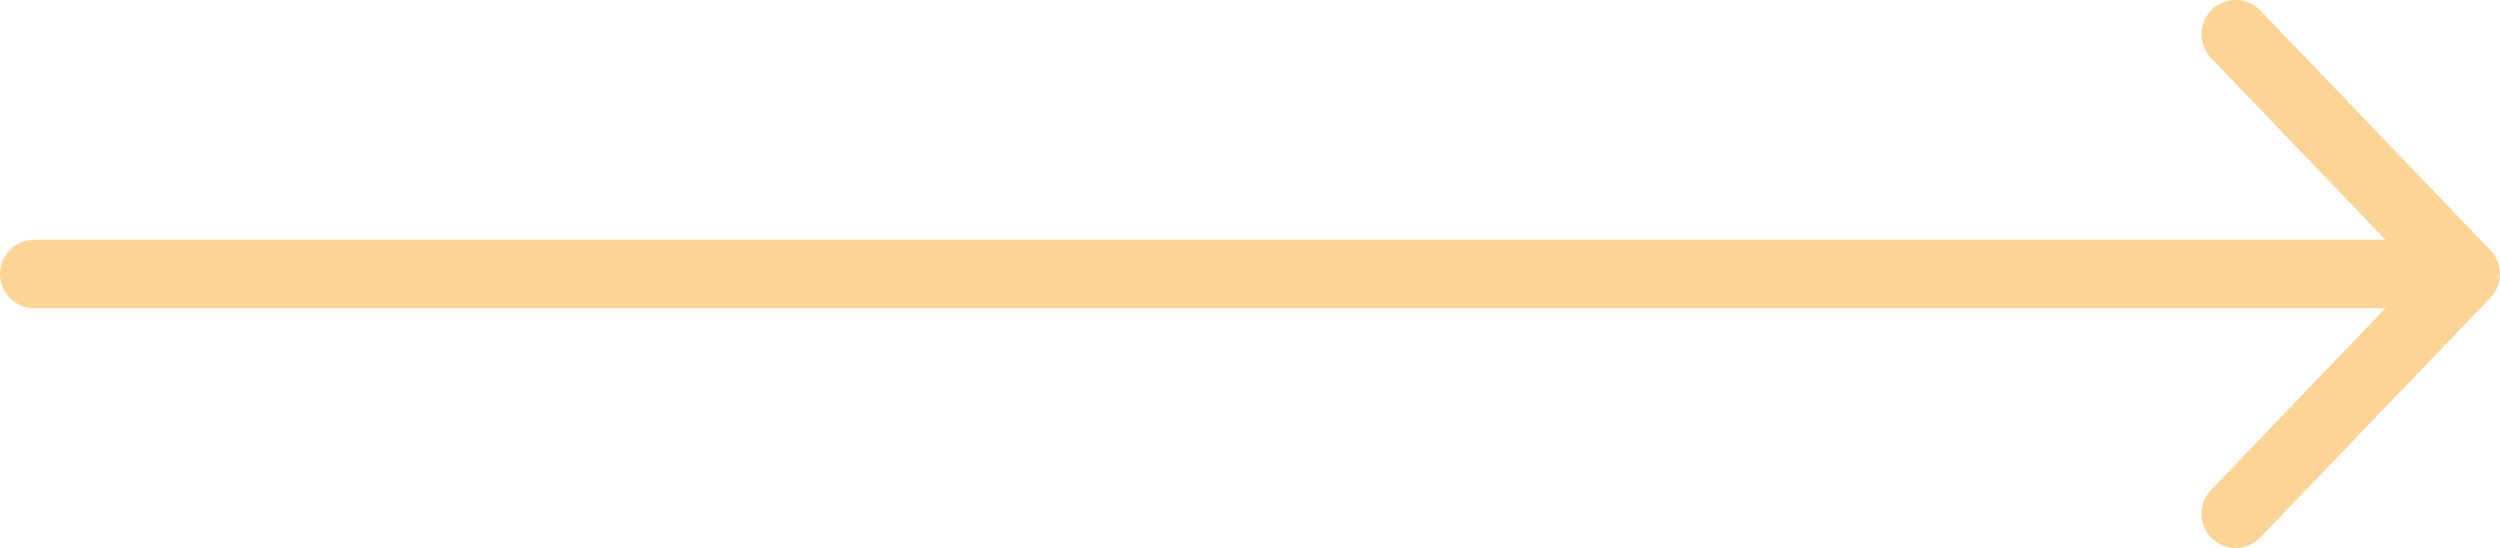 <svg width="73" height="16" viewBox="0 0 73 16" fill="none" xmlns="http://www.w3.org/2000/svg">
<path fill-rule="evenodd" clip-rule="evenodd" d="M66.004 0.308C65.622 -0.091 64.989 -0.104 64.59 0.278C64.192 0.661 64.179 1.294 64.561 1.692L69.654 7L1 7C0.448 7 0 7.448 0 8C0 8.552 0.448 9 1 9L69.654 9L64.561 14.308C64.179 14.706 64.192 15.339 64.59 15.722C64.989 16.104 65.622 16.091 66.004 15.692L72.721 8.692C73.093 8.305 73.093 7.695 72.721 7.308L66.004 0.308Z" fill="#F7A21C" fill-opacity="0.46"/>
</svg>
